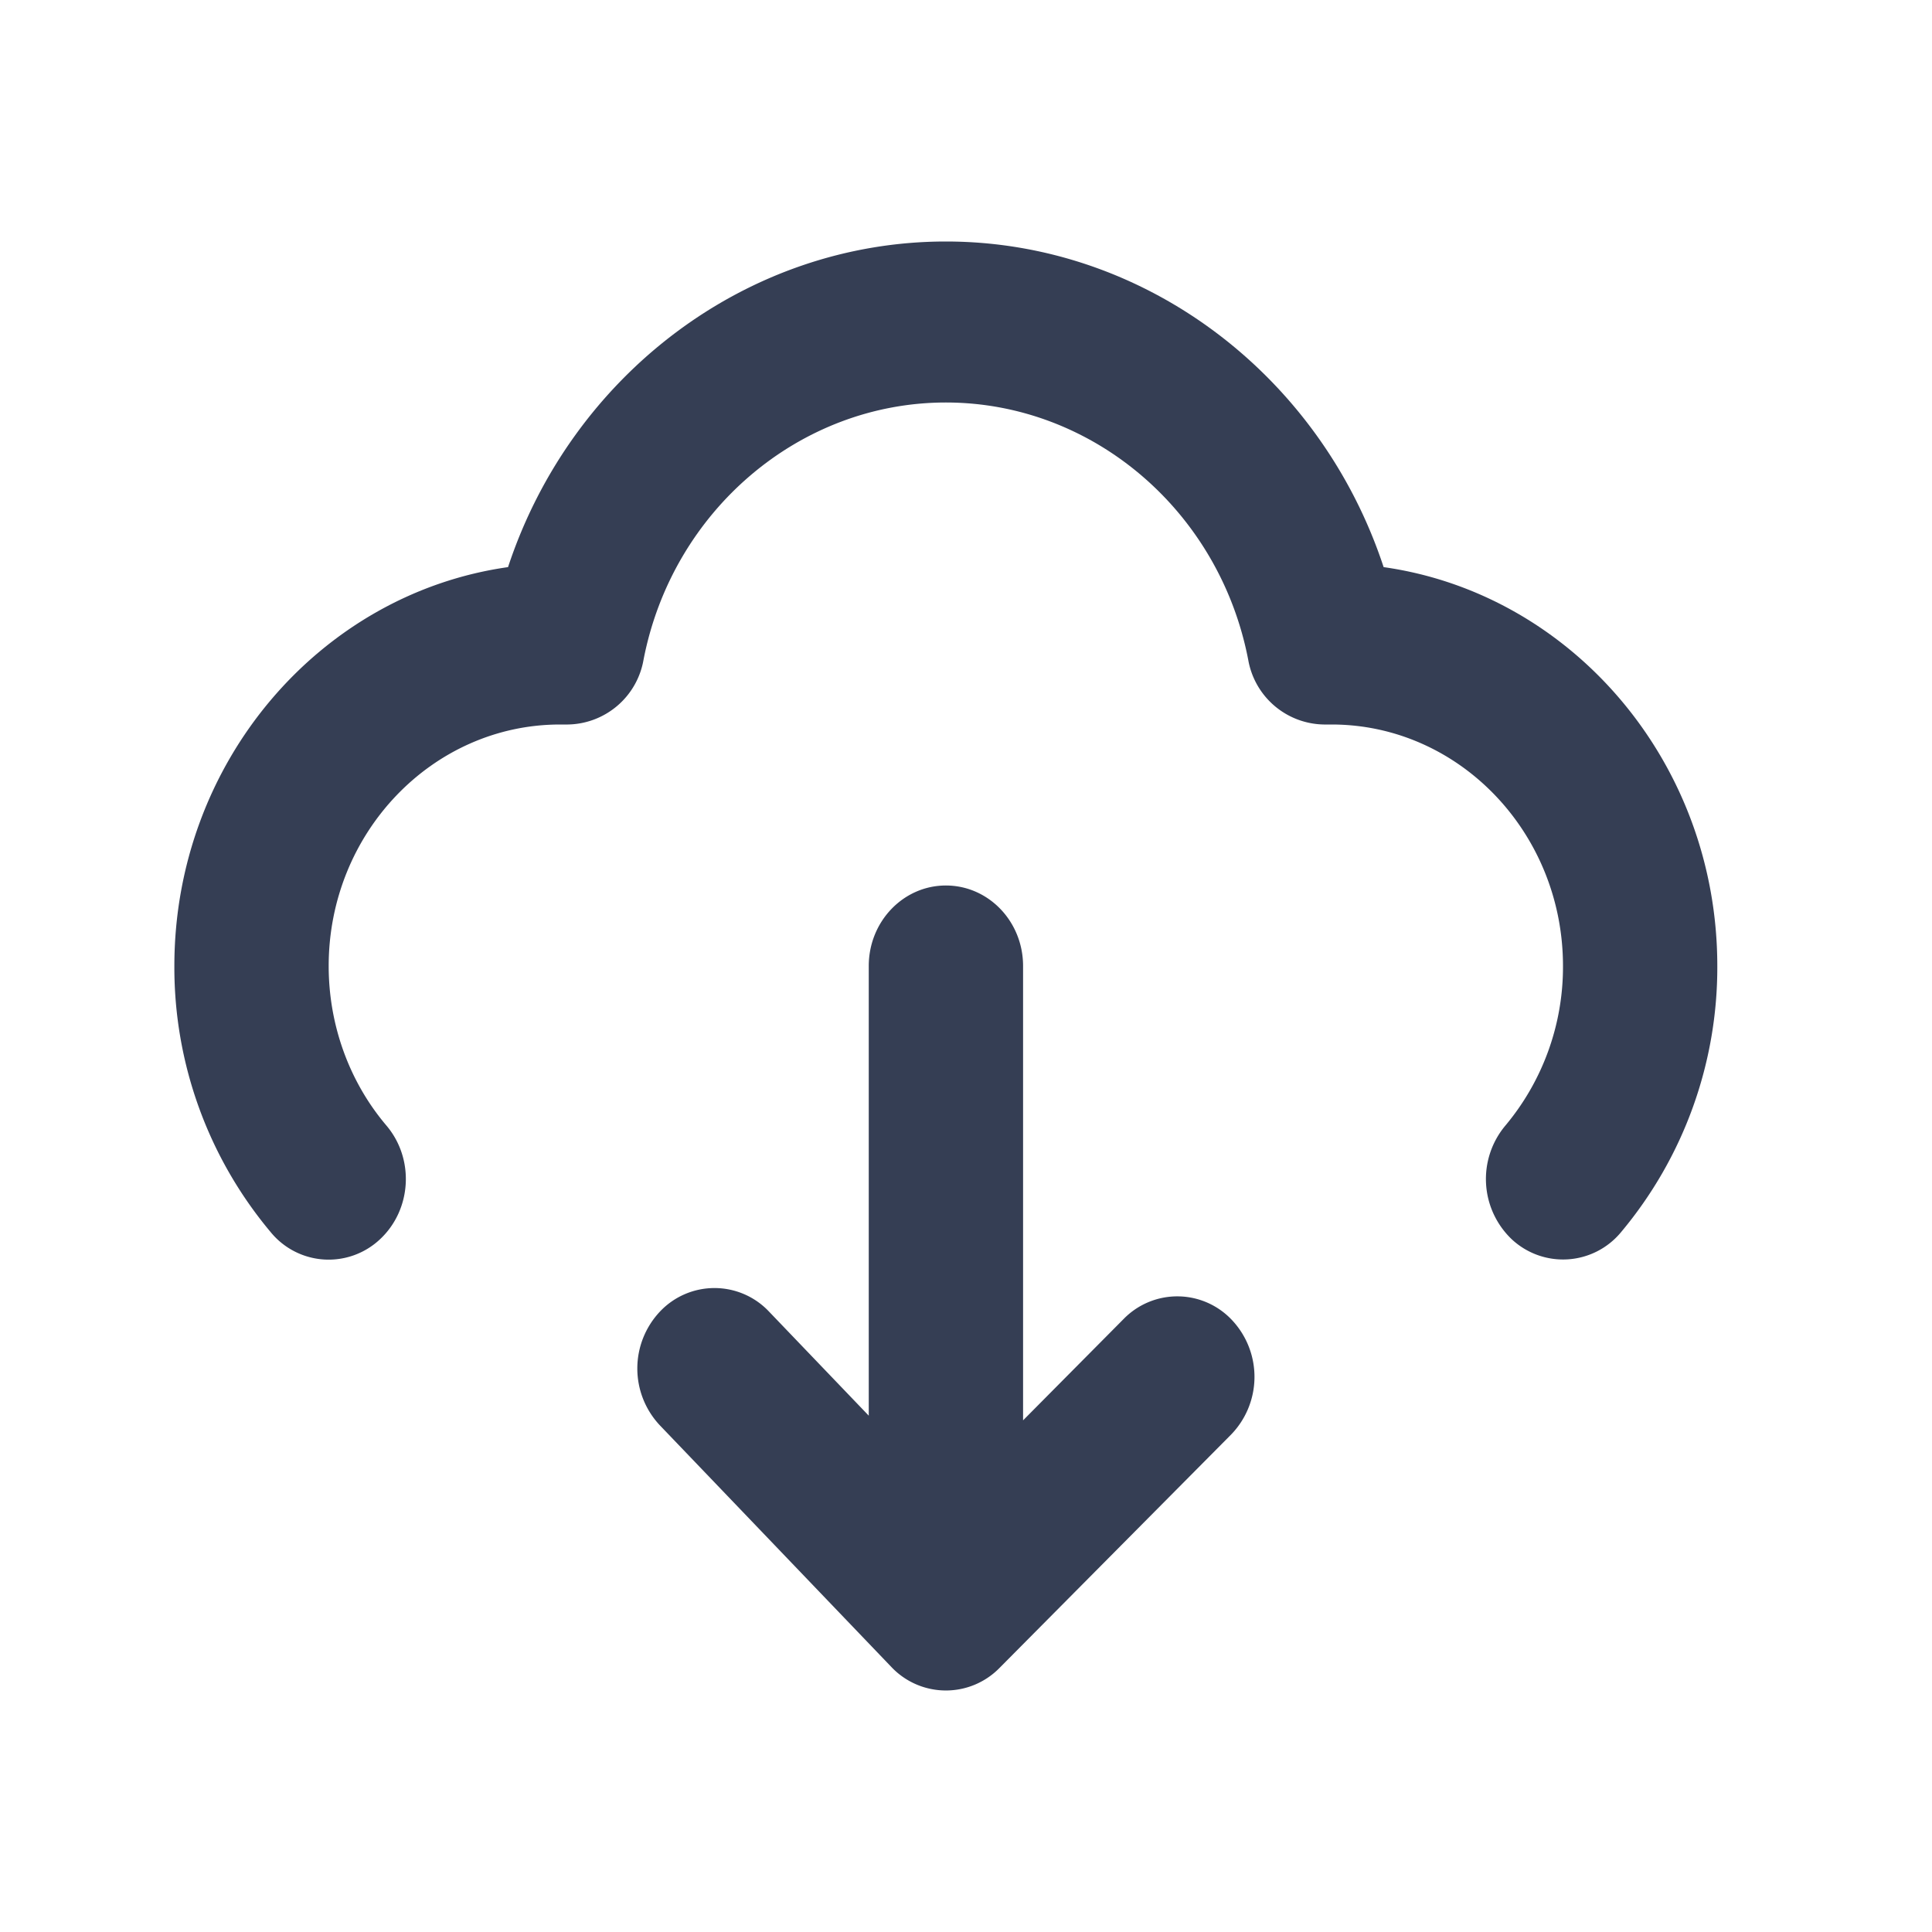 <svg width="24" height="24" viewBox="0 0 24 24" fill="none" xmlns="http://www.w3.org/2000/svg">
    <path fill-rule="evenodd" clip-rule="evenodd" d="M11.75 3c2.473 0 4.652 1.661 5.438 4.045 2.338.331 4.145 2.427 4.145 4.955a5.123 5.123 0 0 1-1.198 3.309.934.934 0 0 1-1.353.088 1.033 1.033 0 0 1-.083-1.413A3.07 3.07 0 0 0 19.416 12c0-1.654-1.29-3-2.875-3h-.095a.97.97 0 0 1-.94-.803C15.149 6.345 13.57 5 11.75 5 9.932 5 8.352 6.345 7.994 8.197a.97.97 0 0 1-.94.803h-.096c-1.585 0-2.875 1.346-2.875 3 0 .732.255 1.438.719 1.984.35.415.312 1.046-.084 1.413a.93.93 0 0 1-1.353-.088A5.118 5.118 0 0 1 2.166 12c0-2.528 1.808-4.624 4.145-4.955C7.098 4.661 9.277 3 11.75 3zm.959 14.644 1.25-1.26a.931.931 0 0 1 1.355.025 1.03 1.03 0 0 1-.023 1.414l-2.875 2.897a.932.932 0 0 1-1.344-.013l-2.874-3a1.03 1.03 0 0 1 0-1.414.931.931 0 0 1 1.355 0l1.239 1.293V12c0-.553.43-1 .958-1 .53 0 .959.447.959 1v5.644z" fill="#353E54"/>
    <mask id="j3gao6assa" style="mask-type:alpha" maskUnits="userSpaceOnUse" x="2" y="3" width="20" height="18">
        <path fill-rule="evenodd" clip-rule="evenodd" d="M11.75 3c2.473 0 4.652 1.661 5.438 4.045 2.338.331 4.145 2.427 4.145 4.955a5.123 5.123 0 0 1-1.198 3.309.934.934 0 0 1-1.353.088 1.033 1.033 0 0 1-.083-1.413A3.07 3.07 0 0 0 19.416 12c0-1.654-1.29-3-2.875-3h-.095a.97.97 0 0 1-.94-.803C15.149 6.345 13.57 5 11.75 5 9.932 5 8.352 6.345 7.994 8.197a.97.97 0 0 1-.94.803h-.096c-1.585 0-2.875 1.346-2.875 3 0 .732.255 1.438.719 1.984.35.415.312 1.046-.084 1.413a.93.93 0 0 1-1.353-.088A5.118 5.118 0 0 1 2.166 12c0-2.528 1.808-4.624 4.145-4.955C7.098 4.661 9.277 3 11.75 3zm.959 14.644 1.25-1.26a.931.931 0 0 1 1.355.025 1.03 1.03 0 0 1-.023 1.414l-2.875 2.897a.932.932 0 0 1-1.344-.013l-2.874-3a1.03 1.03 0 0 1 0-1.414.931.931 0 0 1 1.355 0l1.239 1.293V12c0-.553.43-1 .958-1 .53 0 .959.447.959 1v5.644z" fill="#fff"/>
    </mask>
</svg>
